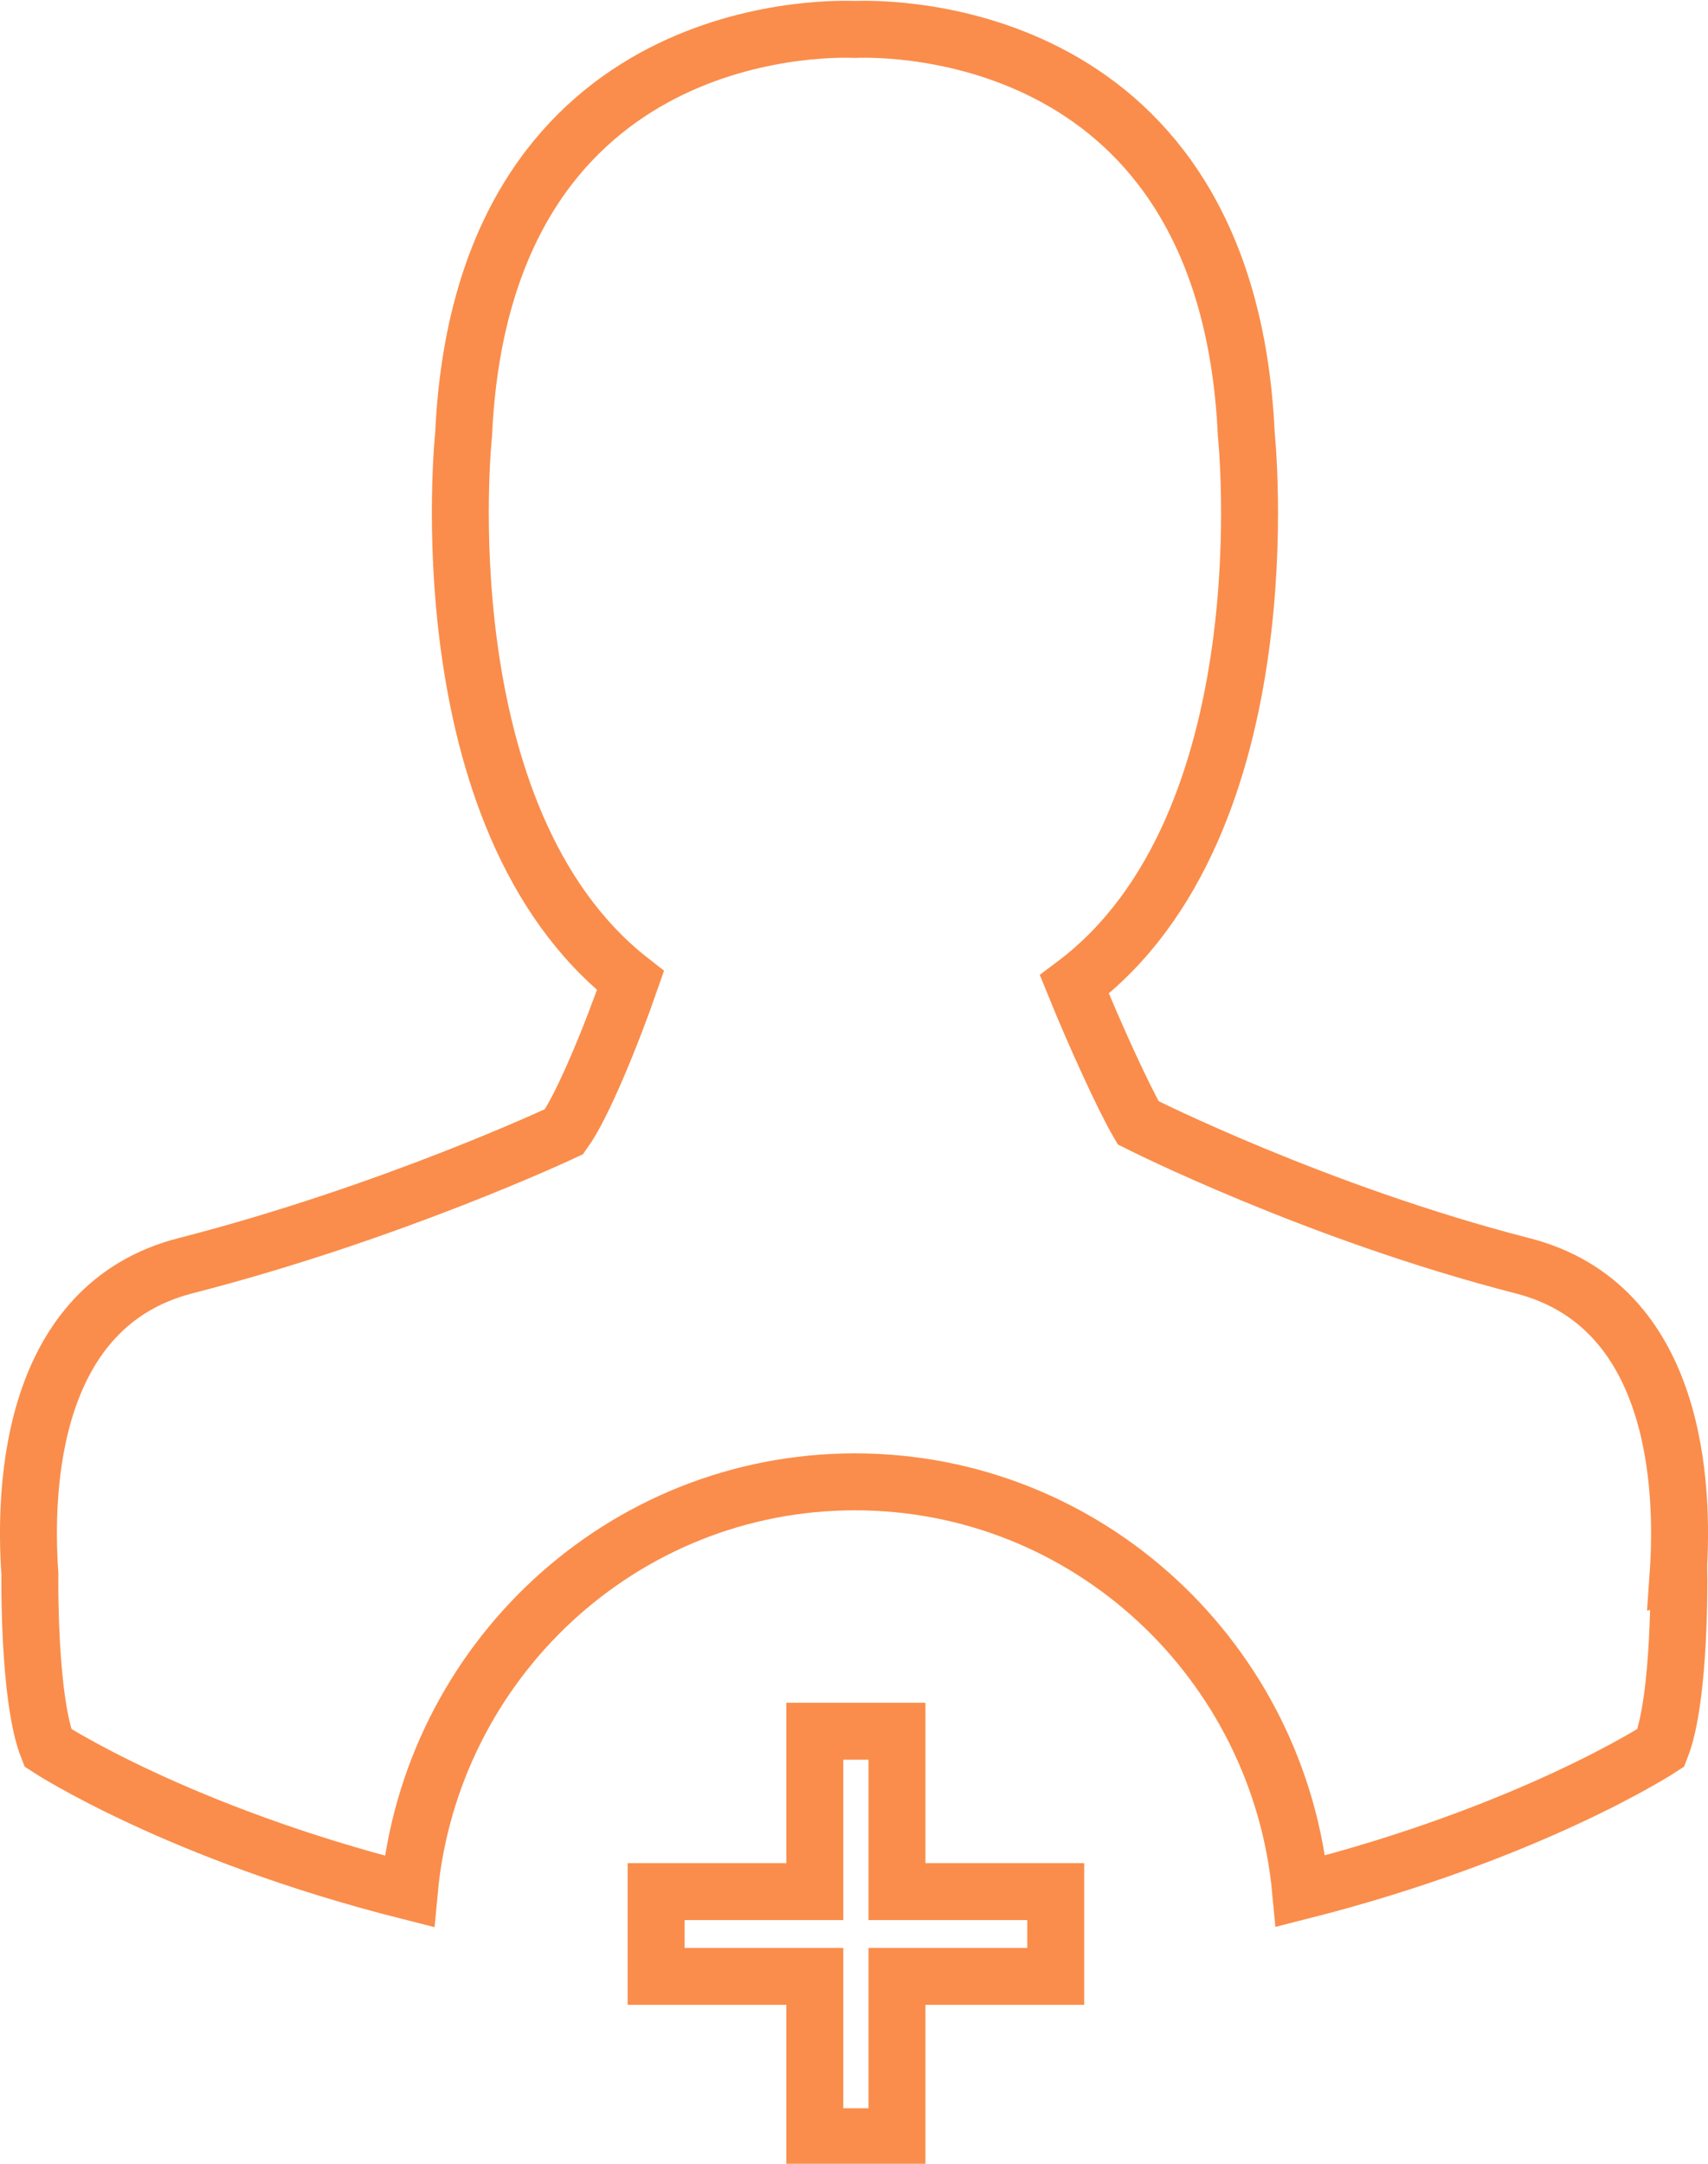 <svg xmlns="http://www.w3.org/2000/svg" xmlns:xlink="http://www.w3.org/1999/xlink" preserveAspectRatio="xMidYMid" width="30" height="38" viewBox="0 0 30 38">
  <defs>
    <style>

      .cls-2 {
        stroke: #fa8d4b;
        stroke-width: 1px;
        fill: none;
      }
    </style>
  </defs>
  <path d="M29.488,27.643 C29.488,27.643 29.519,29.814 29.173,30.695 C29.173,30.695 26.902,32.184 22.845,33.212 C22.469,29.179 19.108,26.024 15.017,26.024 C10.924,26.024 7.562,29.182 7.189,33.217 C3.118,32.189 0.840,30.695 0.840,30.695 C0.493,29.814 0.525,27.643 0.525,27.643 C0.416,26.081 0.547,22.925 3.256,22.229 C6.892,21.296 9.908,19.874 9.908,19.874 C10.239,19.414 10.753,18.146 11.074,17.221 C7.423,14.364 8.143,7.628 8.143,7.628 C8.471,0.433 14.431,0.493 15.017,0.517 C15.603,0.494 21.563,0.433 21.890,7.629 C21.890,7.629 22.622,14.472 18.871,17.289 C19.219,18.147 19.726,19.263 19.991,19.719 C20.013,19.730 23.121,21.300 26.744,22.230 C29.455,22.925 29.584,26.085 29.475,27.646 C29.475,27.646 29.488,27.643 29.488,27.643 ZM18.543,33.220 C18.543,33.220 15.755,33.220 15.755,33.220 C15.755,33.220 15.755,30.404 15.755,30.404 C15.755,30.404 14.312,30.404 14.312,30.404 C14.312,30.404 14.312,33.220 14.312,33.220 C14.312,33.220 11.524,33.220 11.524,33.220 C11.524,33.220 11.524,34.709 11.524,34.709 C11.524,34.709 14.312,34.709 14.312,34.709 C14.312,34.709 14.312,37.525 14.312,37.525 C14.312,37.525 15.755,37.525 15.755,37.525 C15.755,37.525 15.755,34.709 15.755,34.709 C15.755,34.709 18.543,34.709 18.543,34.709 C18.543,34.709 18.543,33.220 18.543,33.220 Z" id="path-1" class="cls-2" fill-rule="evenodd"/>
</svg>
